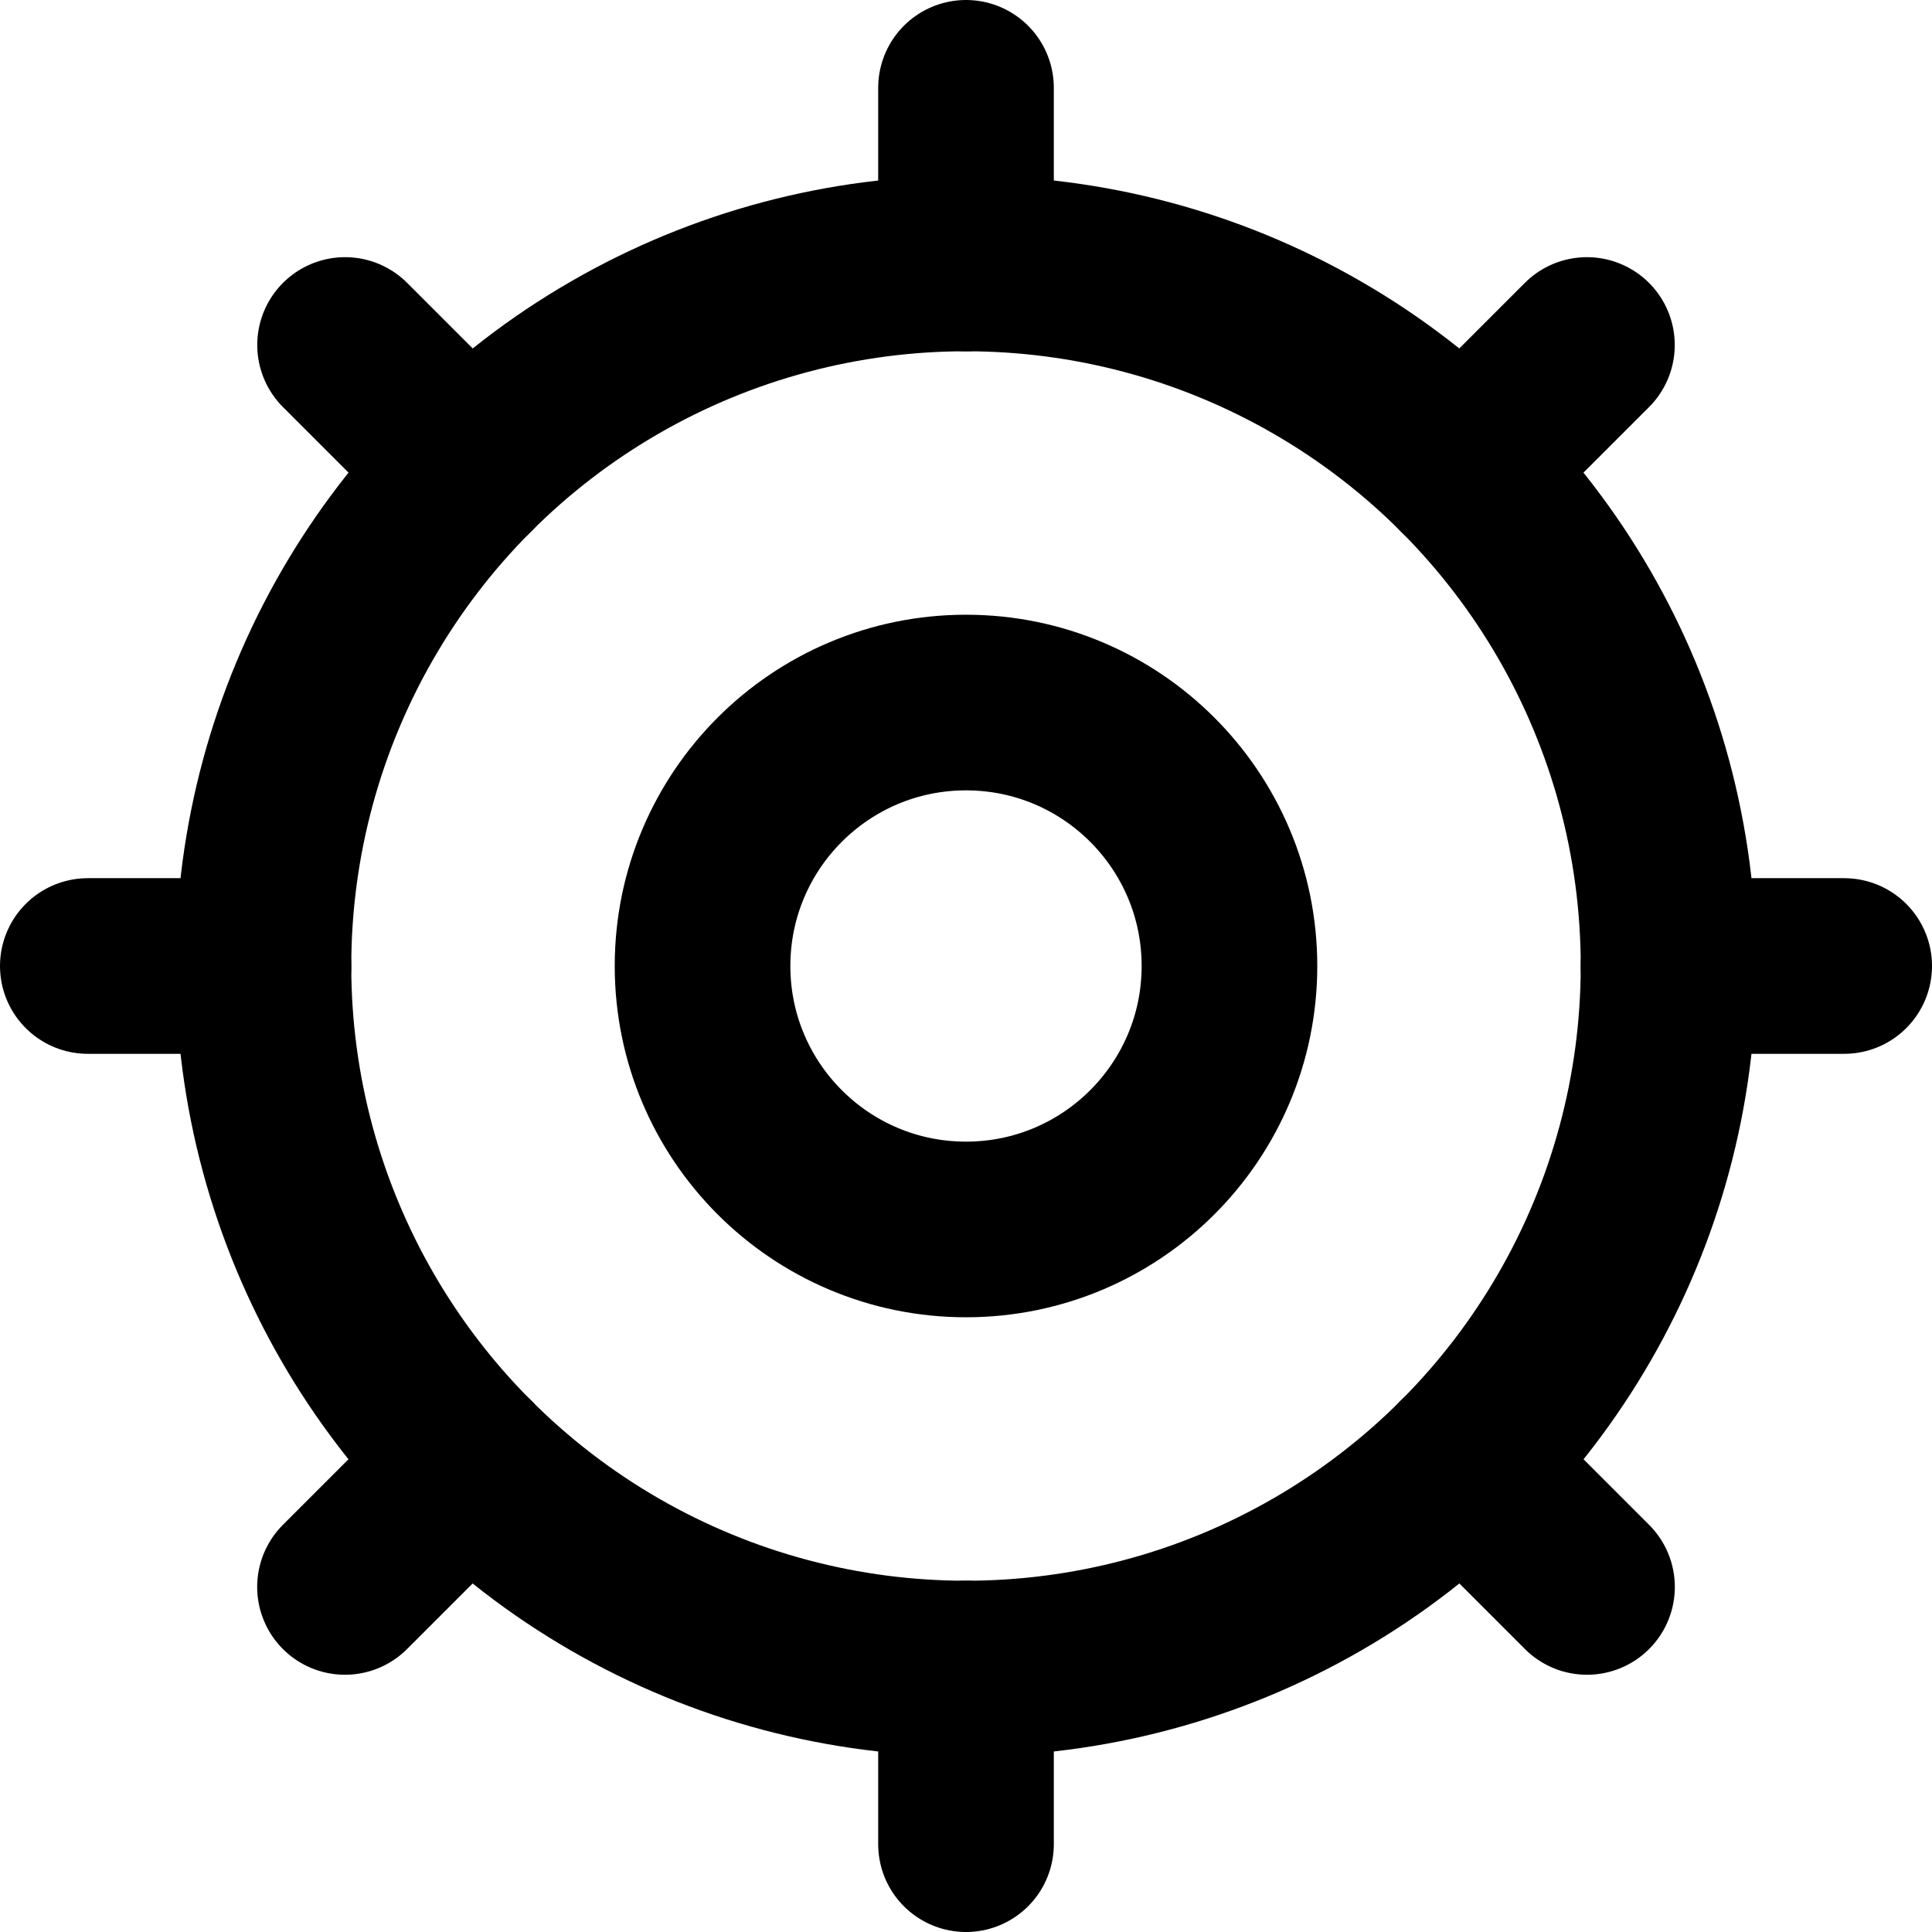 <?xml version="1.0" encoding="UTF-8"?>
<svg width="22px" height="22px" viewBox="0 0 22 22" version="1.1" xmlns="http://www.w3.org/2000/svg" xmlns:xlink="http://www.w3.org/1999/xlink">
    <!-- Generator: sketchtool 48.2 (47327) - http://www.bohemiancoding.com/sketch -->
    <title>FADEF370-84FC-4A28-BFEC-35F5DE0A7E54</title>
    <desc>Created with sketchtool.</desc>
    <defs></defs>
    <g id="Music-Monitor---Regions" stroke="none" stroke-width="1" fill="none" fill-rule="evenodd" transform="translate(-78, -640)">
        <g id="Sidebar">
            <g id="Settings" transform="translate(38, 626)">
                <g id="ic_settings" transform="translate(39, 13)">
                    <rect id="Background" x="0" y="0" width="24" height="24"></rect>
                    <g id="settings" stroke="#000000" stroke-width="2">
                        <g transform="translate(2, 2)">
                            <circle id="Oval-11" cx="10" cy="10" r="3"></circle>
                            <circle id="Oval-12" cx="10" cy="10" r="8"></circle>
                            <path d="M10,2 L10,0" id="Line" stroke-linecap="round"></path>
                            <path d="M10,20 L10,18" id="Line-Copy" stroke-linecap="round"></path>
                            <path d="M3.49,4.282 L3.49,2.282" id="Line" stroke-linecap="round" transform="translate(3.99, 3.282) rotate(-45) translate(-3.99, -3.282) "></path>
                            <path d="M16.218,17.01 L16.218,15.01" id="Line-Copy" stroke-linecap="round" transform="translate(16.718, 16.01) rotate(-45) translate(-16.718, -16.01) "></path>
                            <path d="M0.5,10.5 L0.5,8.5" id="Line" stroke-linecap="round" transform="translate(1, 9.5) rotate(-90) translate(-1, -9.5) "></path>
                            <path d="M18.5,10.5 L18.5,8.5" id="Line-Copy" stroke-linecap="round" transform="translate(19, 9.5) rotate(-90) translate(-19, -9.5) "></path>
                            <path d="M2.782,17.01 L2.782,15.01" id="Line" stroke-linecap="round" transform="translate(3.282, 16.01) rotate(-135) translate(-3.282, -16.01) "></path>
                            <path d="M15.51,4.282 L15.51,2.282" id="Line-Copy" stroke-linecap="round" transform="translate(16.01, 3.282) rotate(-135) translate(-16.01, -3.282) "></path>
                        </g>
                    </g>
                </g>
            </g>
        </g>
    </g>
</svg>